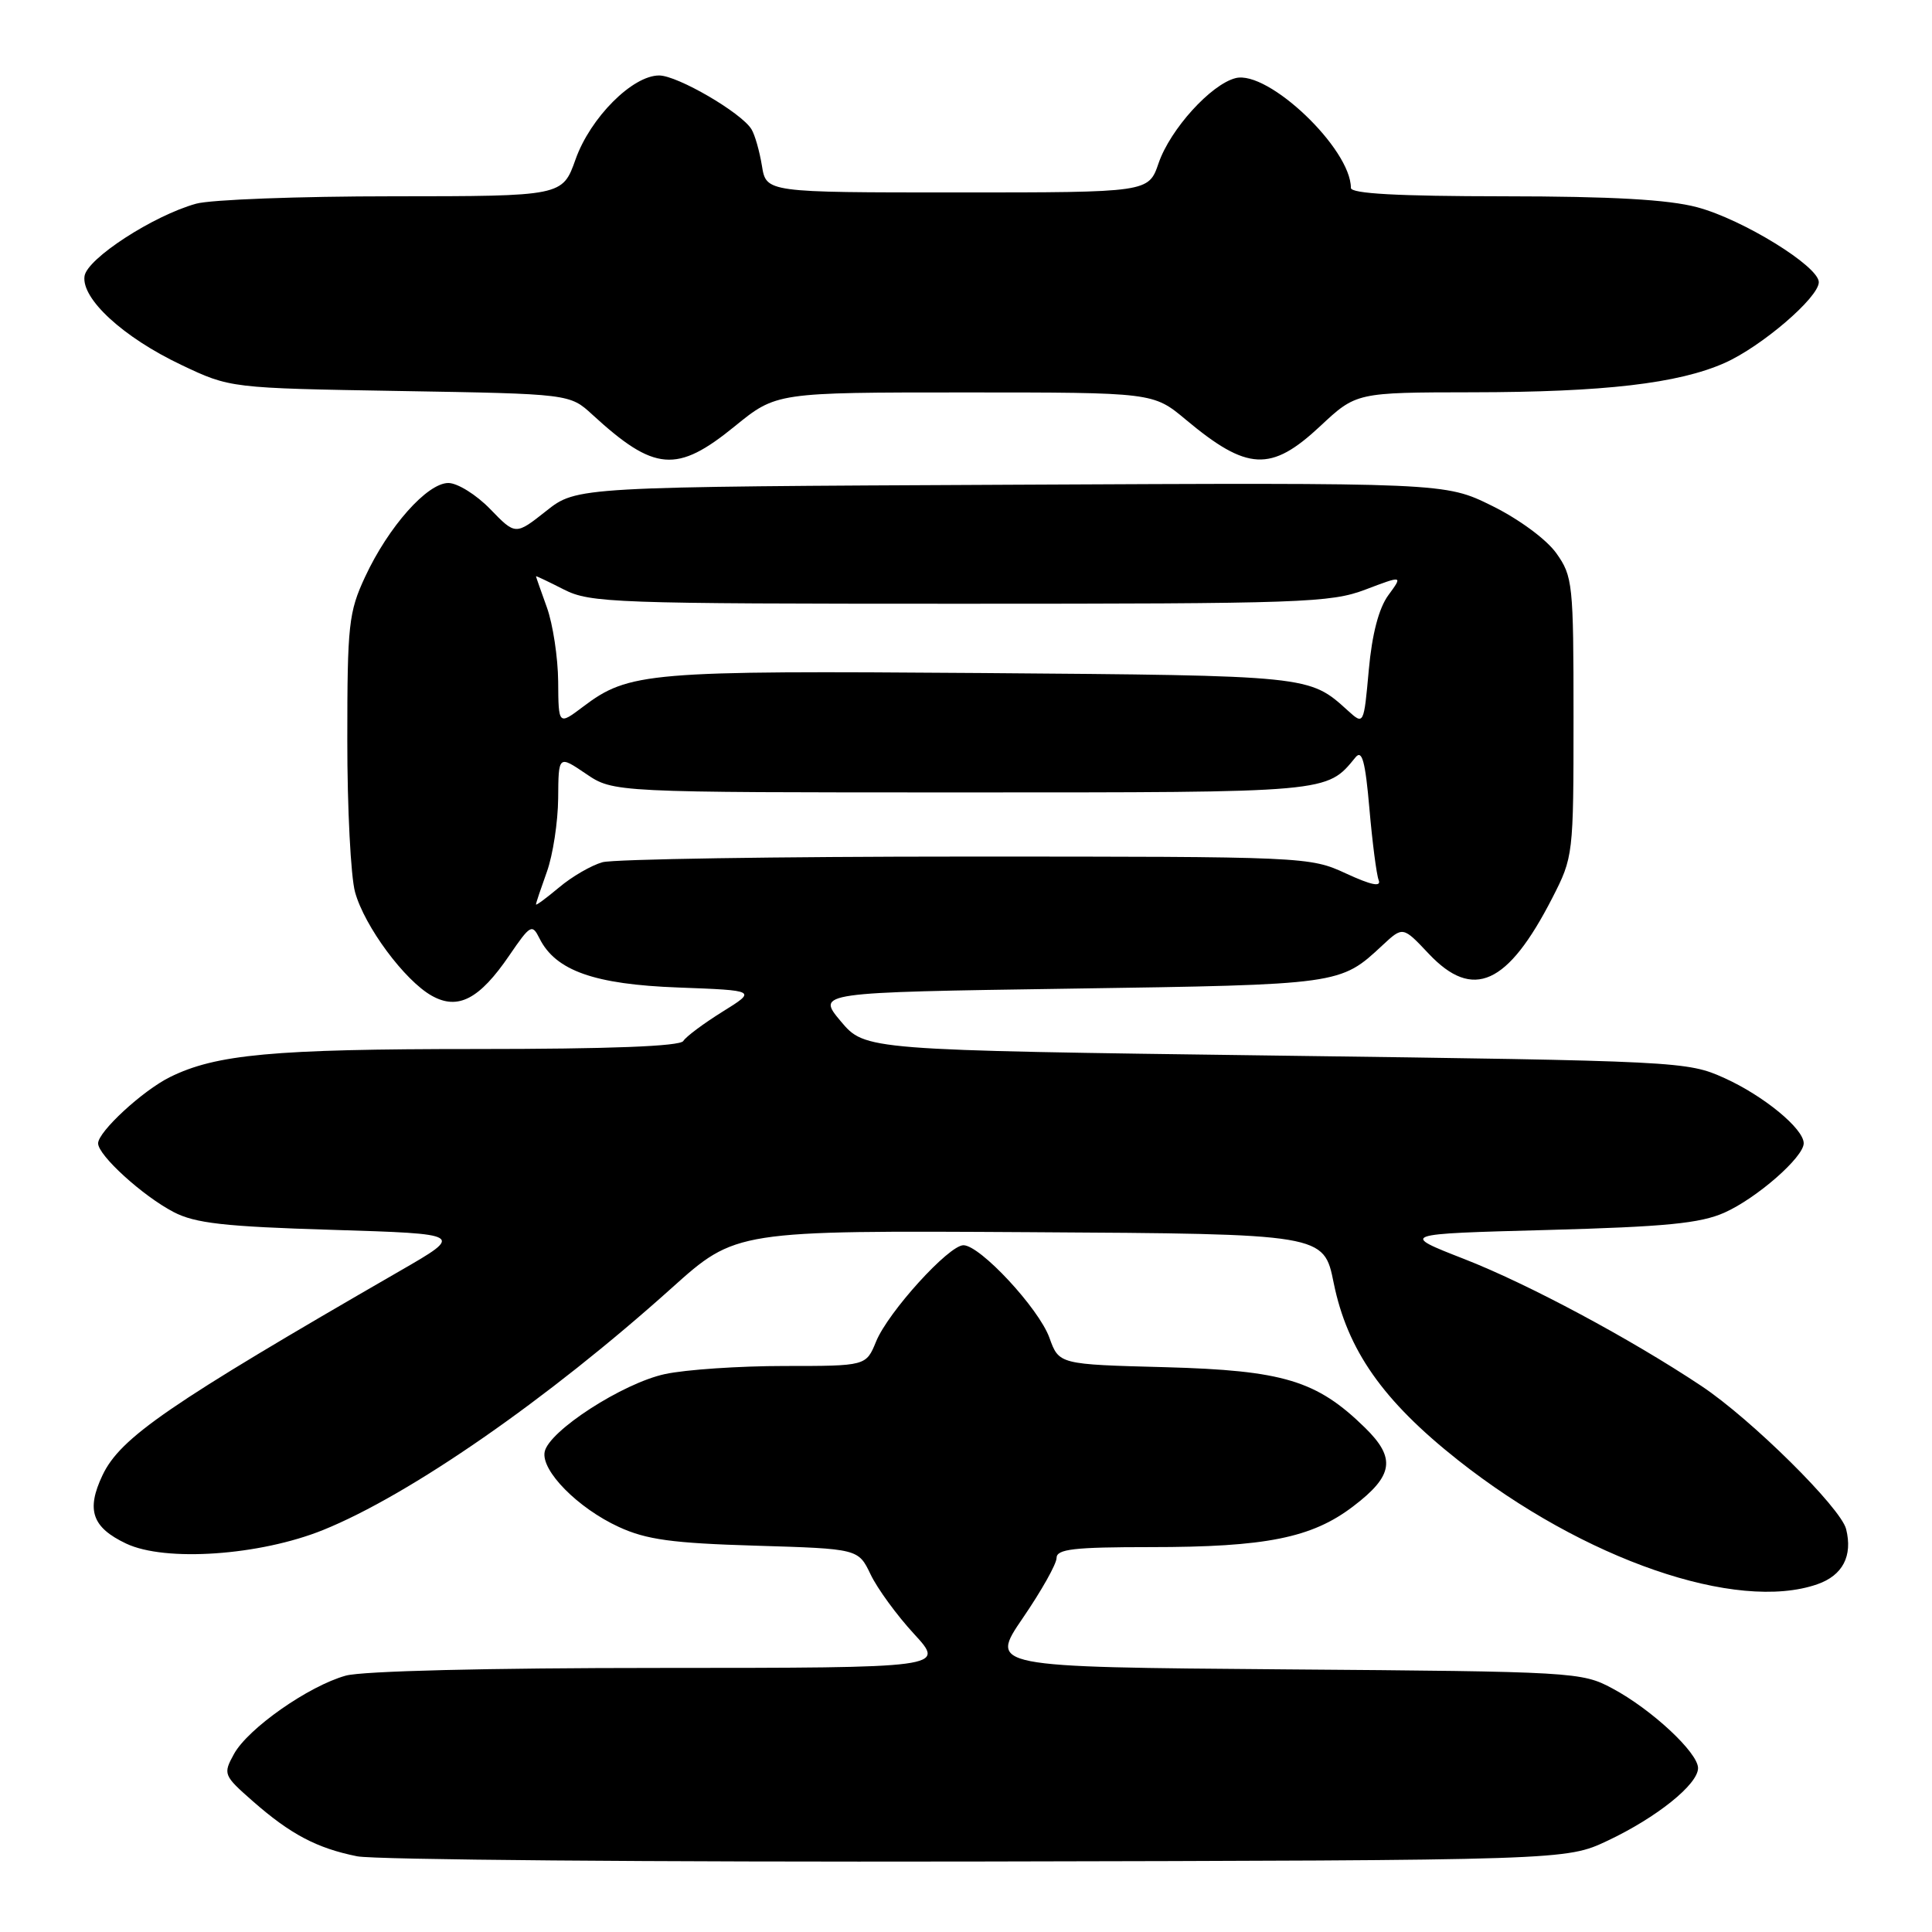 <?xml version="1.0" encoding="UTF-8" standalone="no"?>
<!DOCTYPE svg PUBLIC "-//W3C//DTD SVG 1.1//EN" "http://www.w3.org/Graphics/SVG/1.1/DTD/svg11.dtd" >
<svg xmlns="http://www.w3.org/2000/svg" xmlns:xlink="http://www.w3.org/1999/xlink" version="1.1" viewBox="0 0 256 256">
 <g >
 <path fill="currentColor"
d=" M 213.00 243.91 C 219.51 240.84 225.00 236.44 225.00 234.28 C 225.00 232.23 218.82 226.48 213.64 223.72 C 209.60 221.55 208.56 221.49 170.29 221.20 C 131.09 220.89 131.09 220.89 135.54 214.38 C 137.99 210.80 140.00 207.23 140.00 206.44 C 140.00 205.26 142.29 205.00 152.45 205.00 C 167.73 205.00 173.82 203.78 179.29 199.61 C 184.65 195.54 185.00 193.21 180.85 189.16 C 174.47 182.92 170.05 181.59 154.41 181.16 C 140.32 180.79 140.32 180.79 139.05 177.25 C 137.64 173.36 129.87 165.00 127.66 165.00 C 125.72 165.00 117.70 173.83 116.09 177.75 C 114.76 181.00 114.76 181.00 103.93 181.00 C 97.97 181.00 90.86 181.48 88.12 182.07 C 82.52 183.27 72.70 189.62 72.17 192.38 C 71.68 194.88 76.58 199.84 82.00 202.33 C 85.65 204.01 89.06 204.48 100.12 204.81 C 113.73 205.22 113.73 205.22 115.36 208.62 C 116.25 210.49 118.84 214.04 121.12 216.51 C 125.25 221.00 125.25 221.00 87.38 221.01 C 64.65 221.01 48.03 221.42 45.82 222.03 C 40.89 223.40 32.86 229.03 31.00 232.42 C 29.54 235.08 29.61 235.25 33.50 238.67 C 38.49 243.05 41.99 244.90 47.33 245.97 C 49.62 246.43 86.60 246.74 129.50 246.66 C 207.50 246.50 207.50 246.50 213.00 243.91 Z  M 240.81 209.92 C 244.17 208.75 245.51 206.17 244.62 202.61 C 243.91 199.78 232.04 188.04 225.46 183.66 C 216.04 177.39 202.47 170.12 194.00 166.82 C 185.50 163.50 185.50 163.50 205.00 162.98 C 220.70 162.55 225.28 162.11 228.50 160.68 C 232.78 158.77 239.00 153.33 239.00 151.49 C 239.00 149.56 233.70 145.20 228.50 142.85 C 223.58 140.63 222.66 140.58 169.06 139.87 C 114.63 139.15 114.63 139.15 111.41 135.33 C 108.20 131.50 108.20 131.50 141.85 131.00 C 177.67 130.47 177.58 130.48 183.19 125.25 C 185.89 122.74 185.89 122.74 189.31 126.37 C 195.18 132.59 199.77 130.52 205.68 119.00 C 208.47 113.55 208.50 113.33 208.50 95.00 C 208.50 77.33 208.40 76.36 206.21 73.29 C 204.90 71.46 201.26 68.78 197.69 67.02 C 191.46 63.95 191.46 63.95 133.94 64.23 C 76.42 64.50 76.42 64.50 72.37 67.71 C 68.31 70.92 68.31 70.92 64.96 67.46 C 63.12 65.56 60.62 64.00 59.41 64.00 C 56.61 64.00 51.47 69.79 48.38 76.43 C 46.20 81.11 46.02 82.77 46.02 98.00 C 46.01 107.08 46.48 116.18 47.05 118.22 C 48.30 122.75 53.62 129.93 57.21 131.94 C 60.68 133.89 63.53 132.41 67.50 126.58 C 70.27 122.53 70.51 122.39 71.48 124.33 C 73.61 128.62 78.76 130.44 89.88 130.85 C 100.27 131.24 100.27 131.24 95.73 134.06 C 93.23 135.62 90.89 137.36 90.54 137.94 C 90.10 138.64 80.80 139.00 62.99 139.00 C 36.17 139.00 28.61 139.70 22.50 142.73 C 18.88 144.53 13.00 149.96 13.00 151.50 C 13.00 153.09 18.90 158.46 23.00 160.60 C 25.85 162.09 29.73 162.53 44.00 162.96 C 61.50 163.50 61.50 163.50 53.00 168.40 C 22.32 186.10 15.95 190.48 13.58 195.48 C 11.40 200.08 12.20 202.39 16.71 204.53 C 21.88 206.99 34.43 206.12 42.82 202.73 C 54.32 198.08 72.57 185.42 89.00 170.67 C 97.50 163.04 97.50 163.04 136.46 163.27 C 175.41 163.50 175.41 163.50 176.72 169.99 C 178.53 178.89 183.22 185.59 193.20 193.48 C 209.87 206.66 230.11 213.65 240.81 209.92 Z  M 97.34 56.50 C 102.87 52.00 102.87 52.00 127.84 52.00 C 152.81 52.00 152.81 52.00 157.13 55.61 C 165.27 62.41 168.41 62.56 174.90 56.50 C 179.71 52.00 179.71 52.00 195.10 51.98 C 212.55 51.96 222.36 50.82 228.51 48.10 C 233.39 45.94 241.00 39.42 241.00 37.39 C 241.00 35.28 230.90 29.06 224.88 27.46 C 221.06 26.44 213.61 26.02 199.25 26.01 C 185.21 26.00 179.00 25.66 179.00 24.90 C 179.00 19.71 168.04 9.27 163.73 10.35 C 160.46 11.17 155.06 17.13 153.52 21.62 C 152.19 25.50 152.19 25.50 126.86 25.50 C 101.53 25.50 101.53 25.50 100.96 21.97 C 100.64 20.02 100.02 17.84 99.57 17.12 C 98.22 14.92 89.76 10.00 87.34 10.00 C 83.80 10.00 78.23 15.59 76.27 21.10 C 74.53 26.00 74.53 26.00 52.02 26.01 C 39.63 26.01 27.92 26.45 25.99 26.99 C 20.30 28.57 11.54 34.26 11.20 36.59 C 10.77 39.59 16.33 44.70 24.00 48.34 C 30.50 51.43 30.50 51.43 53.00 51.81 C 75.50 52.19 75.50 52.19 78.50 54.95 C 86.72 62.49 89.69 62.73 97.34 56.50 Z  M 71.02 119.84 C 71.02 119.65 71.68 117.70 72.47 115.50 C 73.26 113.30 73.93 108.93 73.96 105.78 C 74.00 100.06 74.00 100.06 77.64 102.53 C 81.28 105.00 81.28 105.00 127.42 105.00 C 176.42 105.00 175.75 105.06 179.62 100.34 C 180.48 99.30 180.91 100.89 181.45 107.11 C 181.84 111.59 182.39 115.87 182.68 116.62 C 183.05 117.56 181.73 117.30 178.35 115.74 C 173.55 113.52 173.01 113.50 128.00 113.50 C 102.97 113.50 81.30 113.84 79.83 114.25 C 78.36 114.66 75.77 116.16 74.08 117.59 C 72.38 119.01 71.01 120.03 71.02 119.84 Z  M 73.96 90.30 C 73.93 87.11 73.26 82.70 72.47 80.50 C 71.68 78.30 71.02 76.44 71.02 76.36 C 71.01 76.28 72.67 77.07 74.71 78.11 C 78.20 79.89 81.32 80.00 127.20 80.00 C 172.54 80.00 176.33 79.87 180.93 78.12 C 185.89 76.24 185.89 76.24 183.96 78.87 C 182.70 80.59 181.80 84.02 181.37 88.79 C 180.71 96.07 180.71 96.07 178.60 94.16 C 173.47 89.50 173.65 89.52 130.00 89.18 C 85.80 88.85 83.34 89.05 77.25 93.65 C 74.00 96.10 74.00 96.10 73.96 90.30 Z "/>
</g>
</svg>